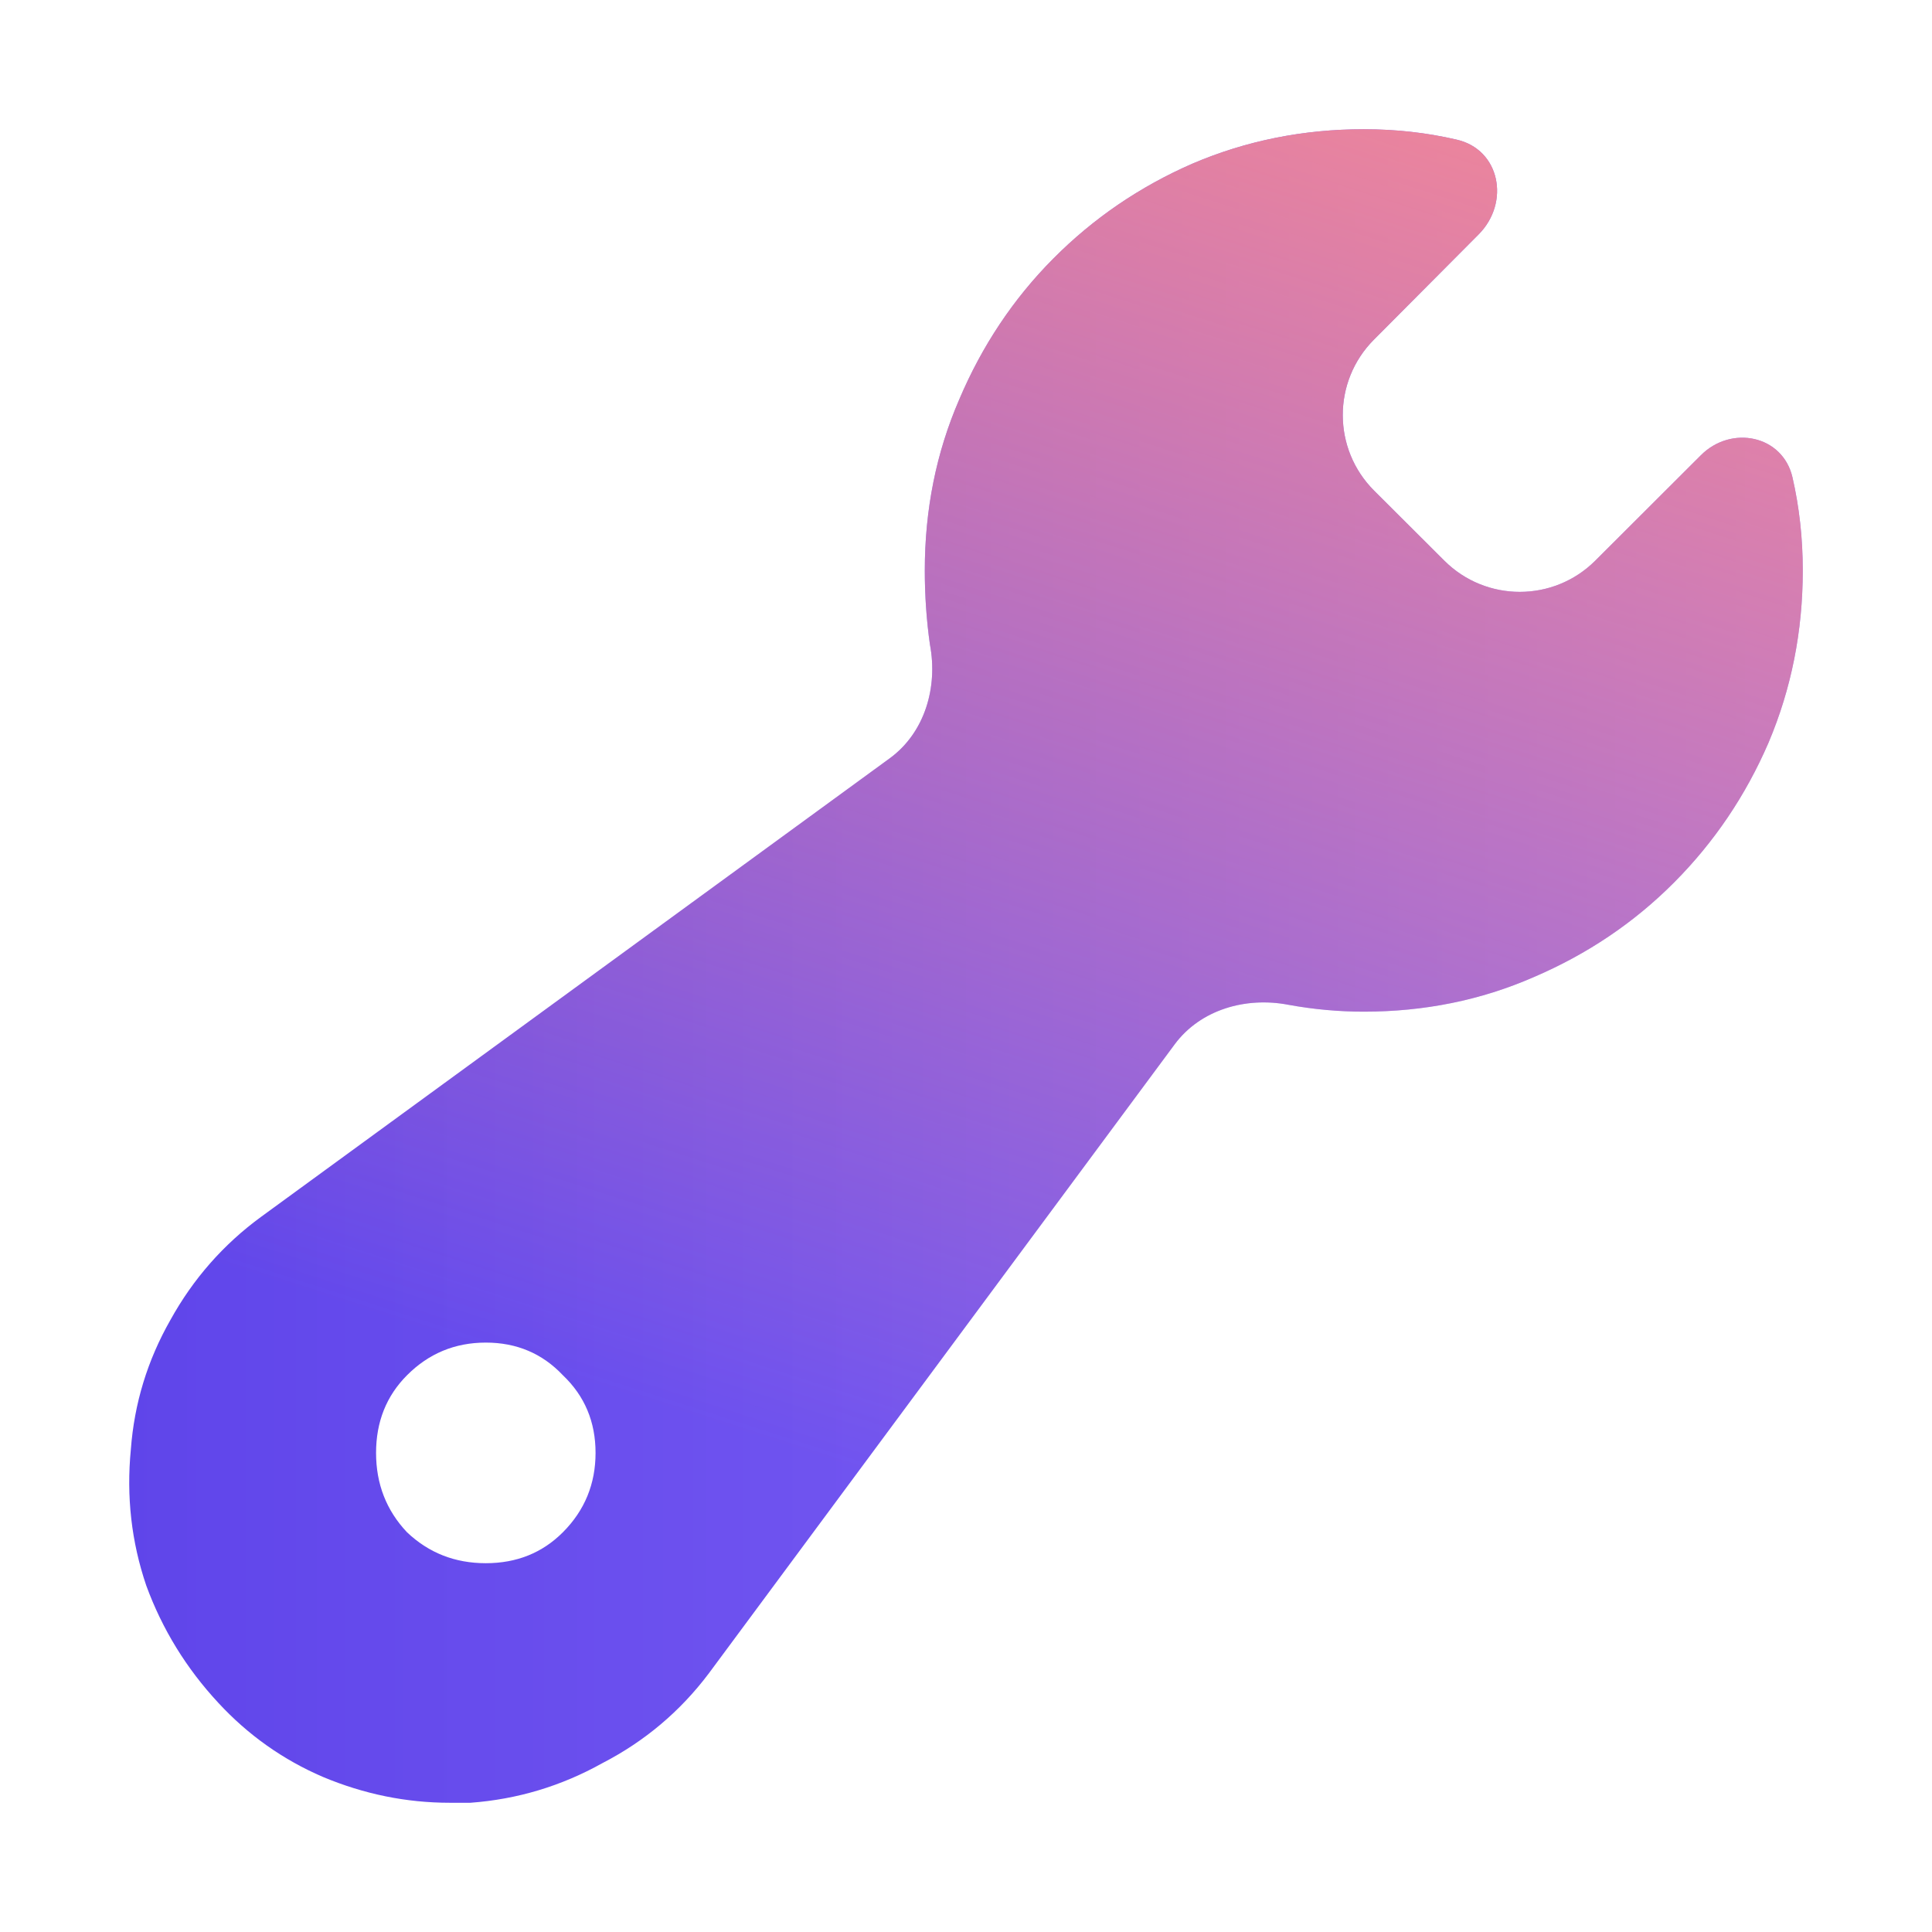 <svg width="299" height="299" viewBox="0 0 299 299" fill="none" xmlns="http://www.w3.org/2000/svg">
<g filter="url(#filter0_d)">
<path d="M226.886 66.769C220.434 73.208 209.987 73.21 203.533 66.773L192.669 55.938C186.209 49.496 186.189 39.039 192.623 32.572L208.84 16.273C213.738 11.35 212.169 3.114 205.392 1.6C200.792 0.533 196.015 0 191.061 0C181.685 0 172.838 1.778 164.523 5.335C156.385 8.891 149.219 13.781 143.027 20.005C136.835 26.229 131.969 33.52 128.431 41.877C124.892 50.057 123.123 58.86 123.123 68.284C123.123 72.196 123.388 76.02 123.919 79.754C125.172 86.366 123.122 93.401 117.685 97.366L20.419 168.31C14.581 172.578 9.892 177.912 6.354 184.314C2.815 190.538 0.781 197.206 0.25 204.319C-0.458 211.61 0.338 218.634 2.638 225.391C5.115 232.149 8.831 238.195 13.784 243.529C18.384 248.508 23.781 252.332 29.973 254.999C36.342 257.666 42.888 259 49.611 259C50.142 259 50.673 259 51.204 259C51.734 259 52.265 259 52.796 259C60.05 258.467 66.861 256.422 73.231 252.865C79.777 249.486 85.261 244.863 89.684 238.995L161.791 141.632C165.781 136.243 172.798 134.241 179.385 135.502C183.277 136.213 187.169 136.568 191.061 136.568C200.438 136.568 209.196 134.79 217.335 131.234C225.65 127.677 232.904 122.787 239.096 116.563C245.288 110.34 250.154 103.138 253.692 94.958C257.231 86.6 259 77.709 259 68.284C259 63.305 258.469 58.504 257.408 53.88C255.914 47.373 247.969 45.726 243.243 50.443L226.886 66.769ZM55.184 221.924C50.407 221.924 46.338 220.323 42.977 217.123C39.792 213.744 38.2 209.654 38.2 204.853C38.2 200.051 39.792 196.05 42.977 192.85C46.338 189.471 50.407 187.782 55.184 187.782C59.961 187.782 63.942 189.471 67.127 192.85C70.488 196.05 72.169 200.051 72.169 204.853C72.169 209.654 70.488 213.744 67.127 217.123C63.942 220.323 59.961 221.924 55.184 221.924Z" transform="translate(20 10)" fill="url(#paint0_linear)"/>
<path d="M226.886 66.769C220.434 73.208 209.987 73.21 203.533 66.773L192.669 55.938C186.209 49.496 186.189 39.039 192.623 32.572L208.84 16.273C213.738 11.35 212.169 3.114 205.392 1.6C200.792 0.533 196.015 0 191.061 0C181.685 0 172.838 1.778 164.523 5.335C156.385 8.891 149.219 13.781 143.027 20.005C136.835 26.229 131.969 33.52 128.431 41.877C124.892 50.057 123.123 58.86 123.123 68.284C123.123 72.196 123.388 76.02 123.919 79.754C125.172 86.366 123.122 93.401 117.685 97.366L20.419 168.31C14.581 172.578 9.892 177.912 6.354 184.314C2.815 190.538 0.781 197.206 0.25 204.319C-0.458 211.61 0.338 218.634 2.638 225.391C5.115 232.149 8.831 238.195 13.784 243.529C18.384 248.508 23.781 252.332 29.973 254.999C36.342 257.666 42.888 259 49.611 259C50.142 259 50.673 259 51.204 259C51.734 259 52.265 259 52.796 259C60.05 258.467 66.861 256.422 73.231 252.865C79.777 249.486 85.261 244.863 89.684 238.995L161.791 141.632C165.781 136.243 172.798 134.241 179.385 135.502C183.277 136.213 187.169 136.568 191.061 136.568C200.438 136.568 209.196 134.79 217.335 131.234C225.65 127.677 232.904 122.787 239.096 116.563C245.288 110.34 250.154 103.138 253.692 94.958C257.231 86.6 259 77.709 259 68.284C259 63.305 258.469 58.504 257.408 53.88C255.914 47.373 247.969 45.726 243.243 50.443L226.886 66.769ZM55.184 221.924C50.407 221.924 46.338 220.323 42.977 217.123C39.792 213.744 38.2 209.654 38.2 204.853C38.2 200.051 39.792 196.05 42.977 192.85C46.338 189.471 50.407 187.782 55.184 187.782C59.961 187.782 63.942 189.471 67.127 192.85C70.488 196.05 72.169 200.051 72.169 204.853C72.169 209.654 70.488 213.744 67.127 217.123C63.942 220.323 59.961 221.924 55.184 221.924Z" transform="translate(20 10)" fill="url(#paint1_linear)" fill-opacity="0.9"/>
</g>
<defs>
<filter id="filter0_d" x="0" y="0" width="299" height="299" filterUnits="userSpaceOnUse" color-interpolation-filters="sRGB">
<feFlood flood-opacity="0" result="BackgroundImageFix"/>
<feColorMatrix in="SourceAlpha" type="matrix" values="0 0 0 0 0 0 0 0 0 0 0 0 0 0 0 0 0 0 255 0"/>
<feOffset dy="10"/>
<feGaussianBlur stdDeviation="10"/>
<feColorMatrix type="matrix" values="0 0 0 0 0.447 0 0 0 0 0.337 0 0 0 0 0.945 0 0 0 0.5 0"/>
<feBlend mode="normal" in2="BackgroundImageFix" result="effect1_dropShadow"/>
<feBlend mode="normal" in="SourceGraphic" in2="effect1_dropShadow" result="shape"/>
</filter>
<linearGradient id="paint0_linear" x2="1" gradientUnits="userSpaceOnUse" gradientTransform="translate(0 129.5) scale(259)">
<stop stop-color="#5F45EA"/>
<stop offset="1" stop-color="#8667F7"/>
</linearGradient>
<linearGradient id="paint1_linear" x2="1" gradientUnits="userSpaceOnUse" gradientTransform="translate(344.75 26.5) scale(242.438) rotate(107.276)">
<stop stop-color="#FF8B8D"/>
<stop offset="1" stop-color="#FF8B8D" stop-opacity="0"/>
</linearGradient>
</defs>
</svg>
